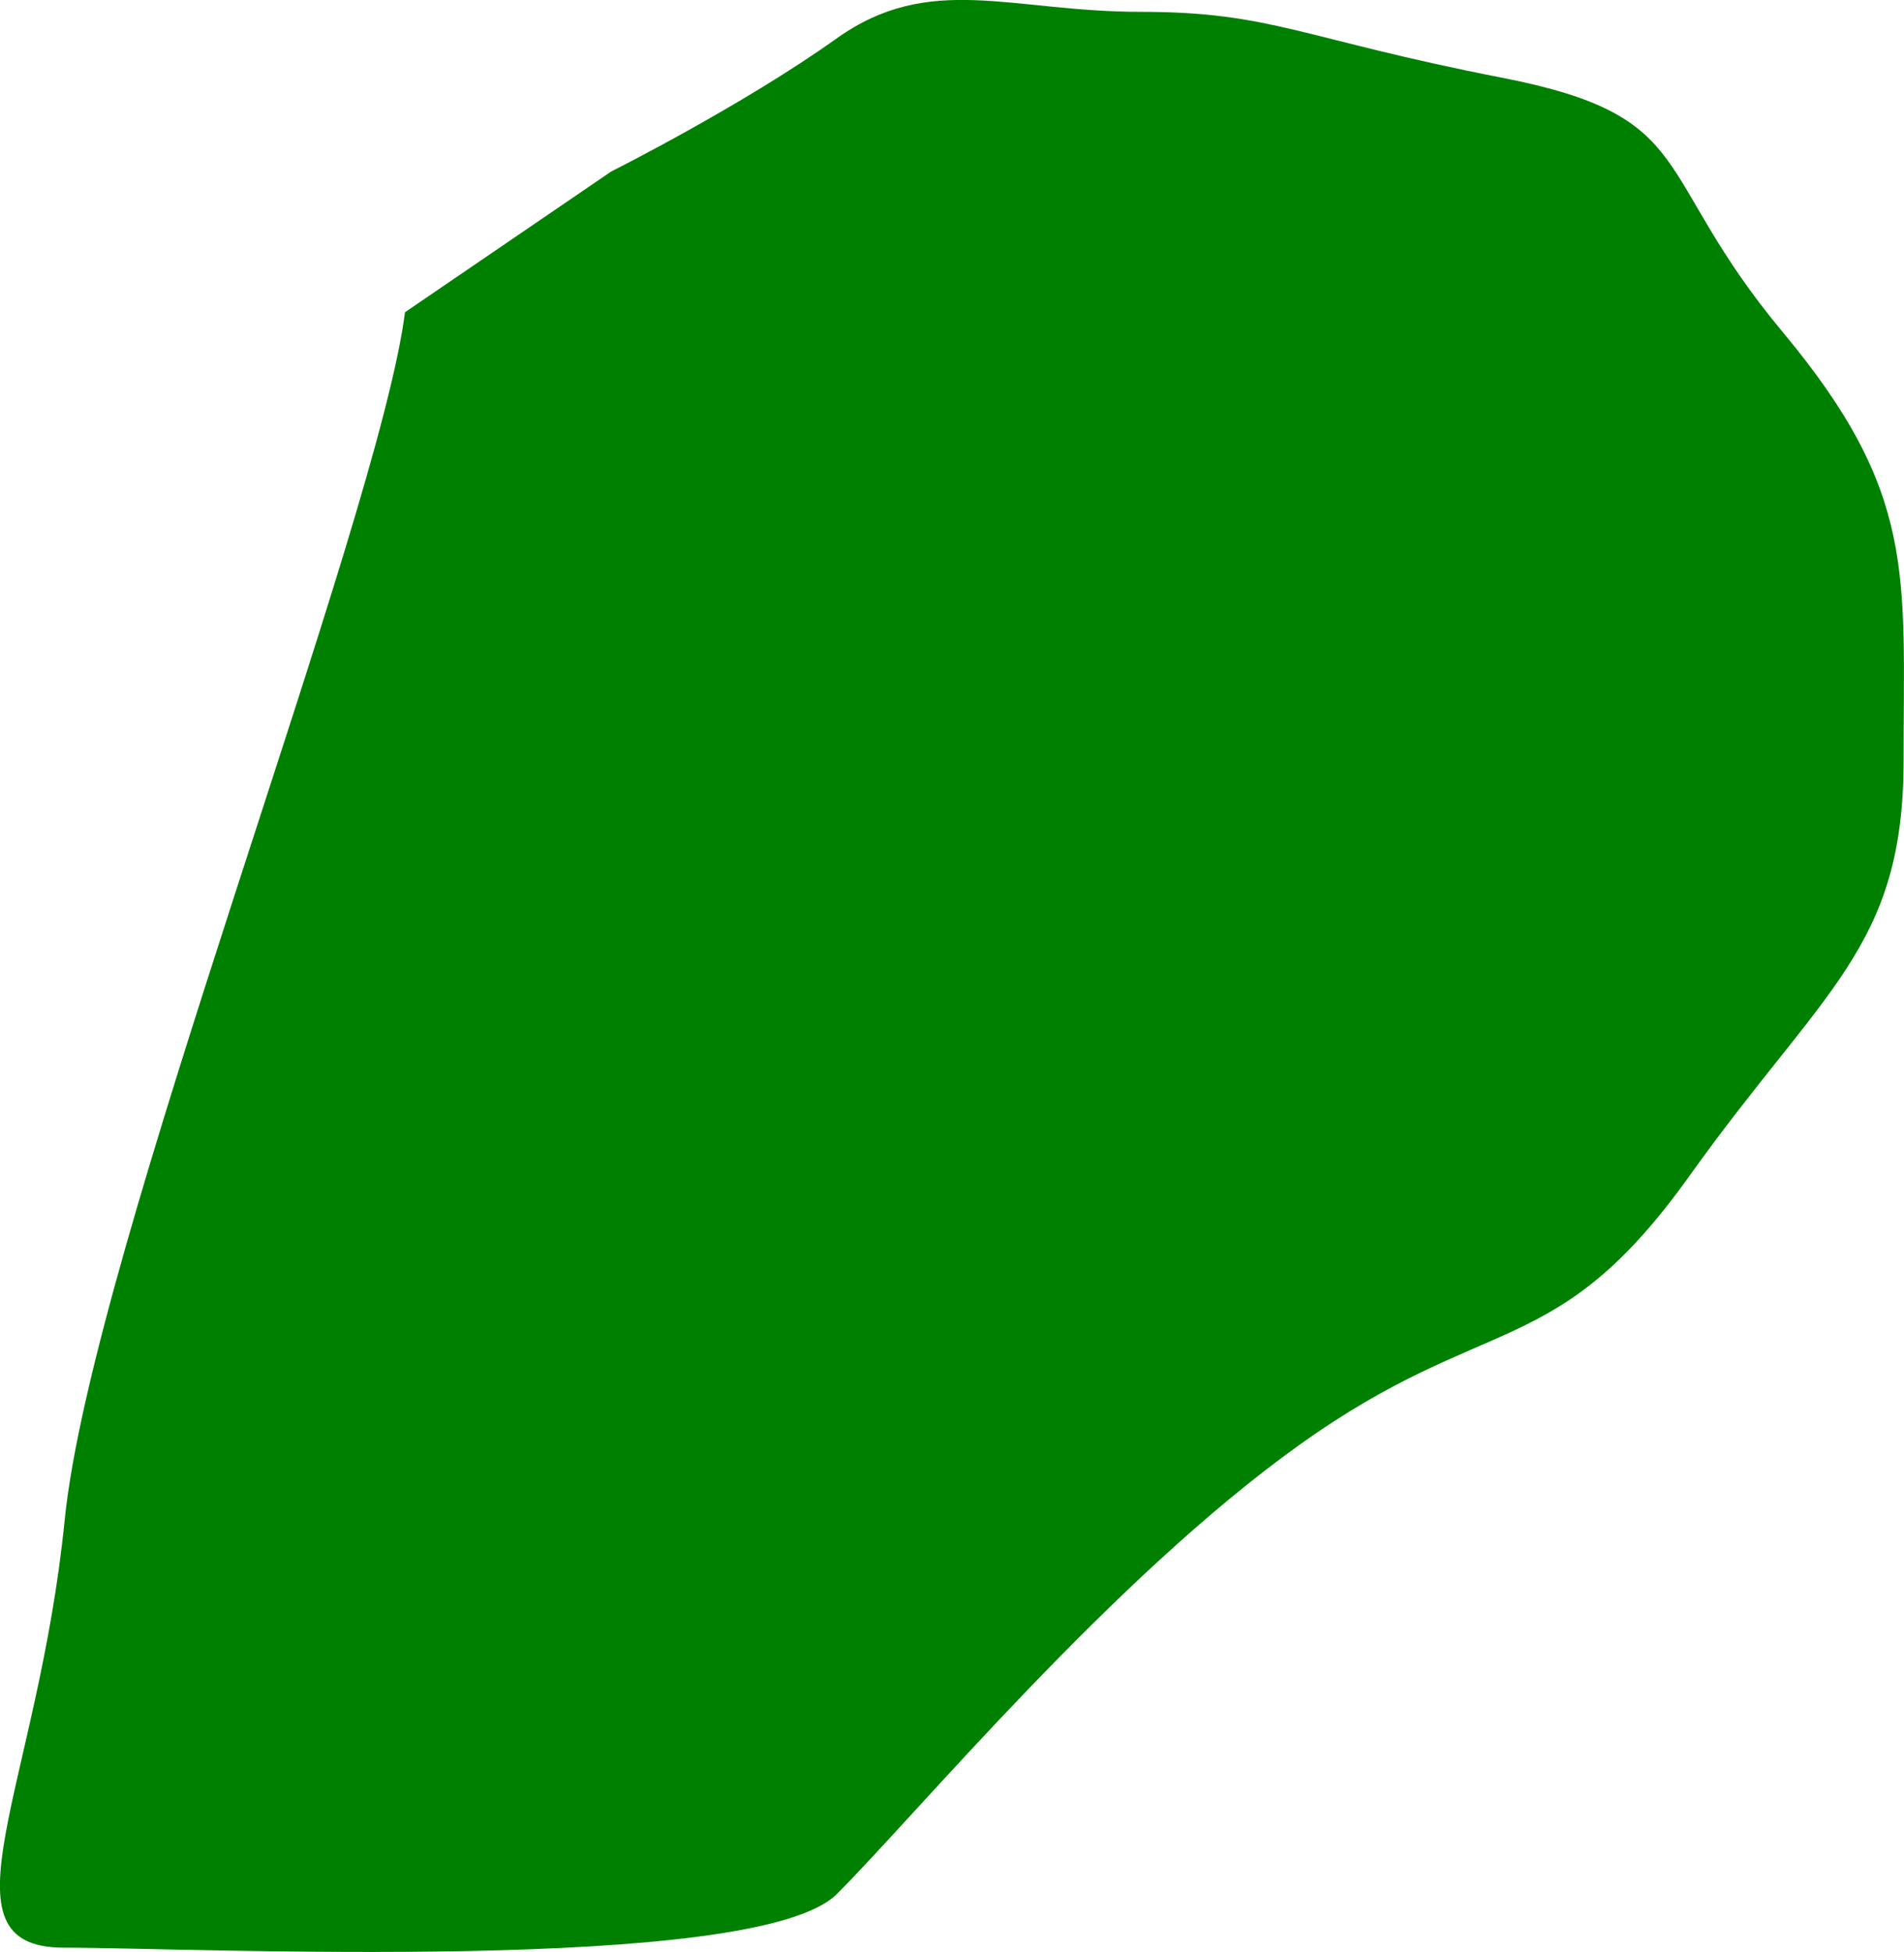 <?xml version="1.0" encoding="UTF-8" standalone="no"?>
<!-- Created with Inkscape (http://www.inkscape.org/) -->

<svg
   version="1.1"
   id="svg1"
   width="35.509"
   height="36.404"
   viewBox="0 0 35.509 36.404"
   sodipodi:docname="cells_crop.svg"
   inkscape:version="1.3.2 (091e20ef0f, 2023-11-25)"
   xmlns:inkscape="http://www.inkscape.org/namespaces/inkscape"
   xmlns:sodipodi="http://sodipodi.sourceforge.net/DTD/sodipodi-0.dtd"
   xmlns="http://www.w3.org/2000/svg"
   xmlns:svg="http://www.w3.org/2000/svg">
  <defs
     id="defs1" />
  <sodipodi:namedview
     id="namedview1"
     pagecolor="#ffffff"
     bordercolor="#000000"
     borderopacity="0.25"
     inkscape:showpageshadow="2"
     inkscape:pageopacity="0.0"
     inkscape:pagecheckerboard="0"
     inkscape:deskcolor="#d1d1d1"
     showguides="true"
     inkscape:zoom="1"
     inkscape:cx="246"
     inkscape:cy="97"
     inkscape:window-width="1920"
     inkscape:window-height="1016"
     inkscape:window-x="0"
     inkscape:window-y="27"
     inkscape:window-maximized="1"
     inkscape:current-layer="g1">
    <sodipodi:guide
       position="-486.64,678.673"
       orientation="1,0"
       id="guide1"
       inkscape:locked="false" />
    <sodipodi:guide
       position="49.397,796.363"
       orientation="0,-1"
       id="guide2"
       inkscape:locked="false" />
    <sodipodi:guide
       position="-62.727,449.959"
       orientation="0,-1"
       id="guide3"
       inkscape:locked="false" />
    <sodipodi:guide
       position="71.273,874.959"
       orientation="1,0"
       id="guide4"
       inkscape:locked="false" />
  </sodipodi:namedview>
  <g
     inkscape:groupmode="layer"
     inkscape:label="Image"
     id="g1"
     transform="translate(-814.727,-449.959)">
    <path
       style="fill:#008000;stroke-width:3.09;stroke-linejoin:round"
       d="m 822.28,455.782 c -0.5,3.919 -5.846,17.519 -6.346,22.519 -0.5,5 -2.438,7.981 -0.019,7.981 2.419,0 12.919,0.5 14.419,-1 1.5,-1.5 5.126,-5.878 8.638,-8.385 3.512,-2.507 4.768,-1.514 7.262,-5.007 2.494,-3.493 3.994,-4.253 3.994,-7.743 0,-3.49 0.25,-4.99 -2.25,-7.99 -2.5,-3 -1.524,-4.023 -5.247,-4.75 -3.723,-0.727 -4.286,-1.227 -6.723,-1.227 -2.437,0 -3.937,-0.747 -5.684,0.5 -1.747,1.247 -4.199,2.478 -4.199,2.478 z"
       id="path122" />
  </g>
</svg>

